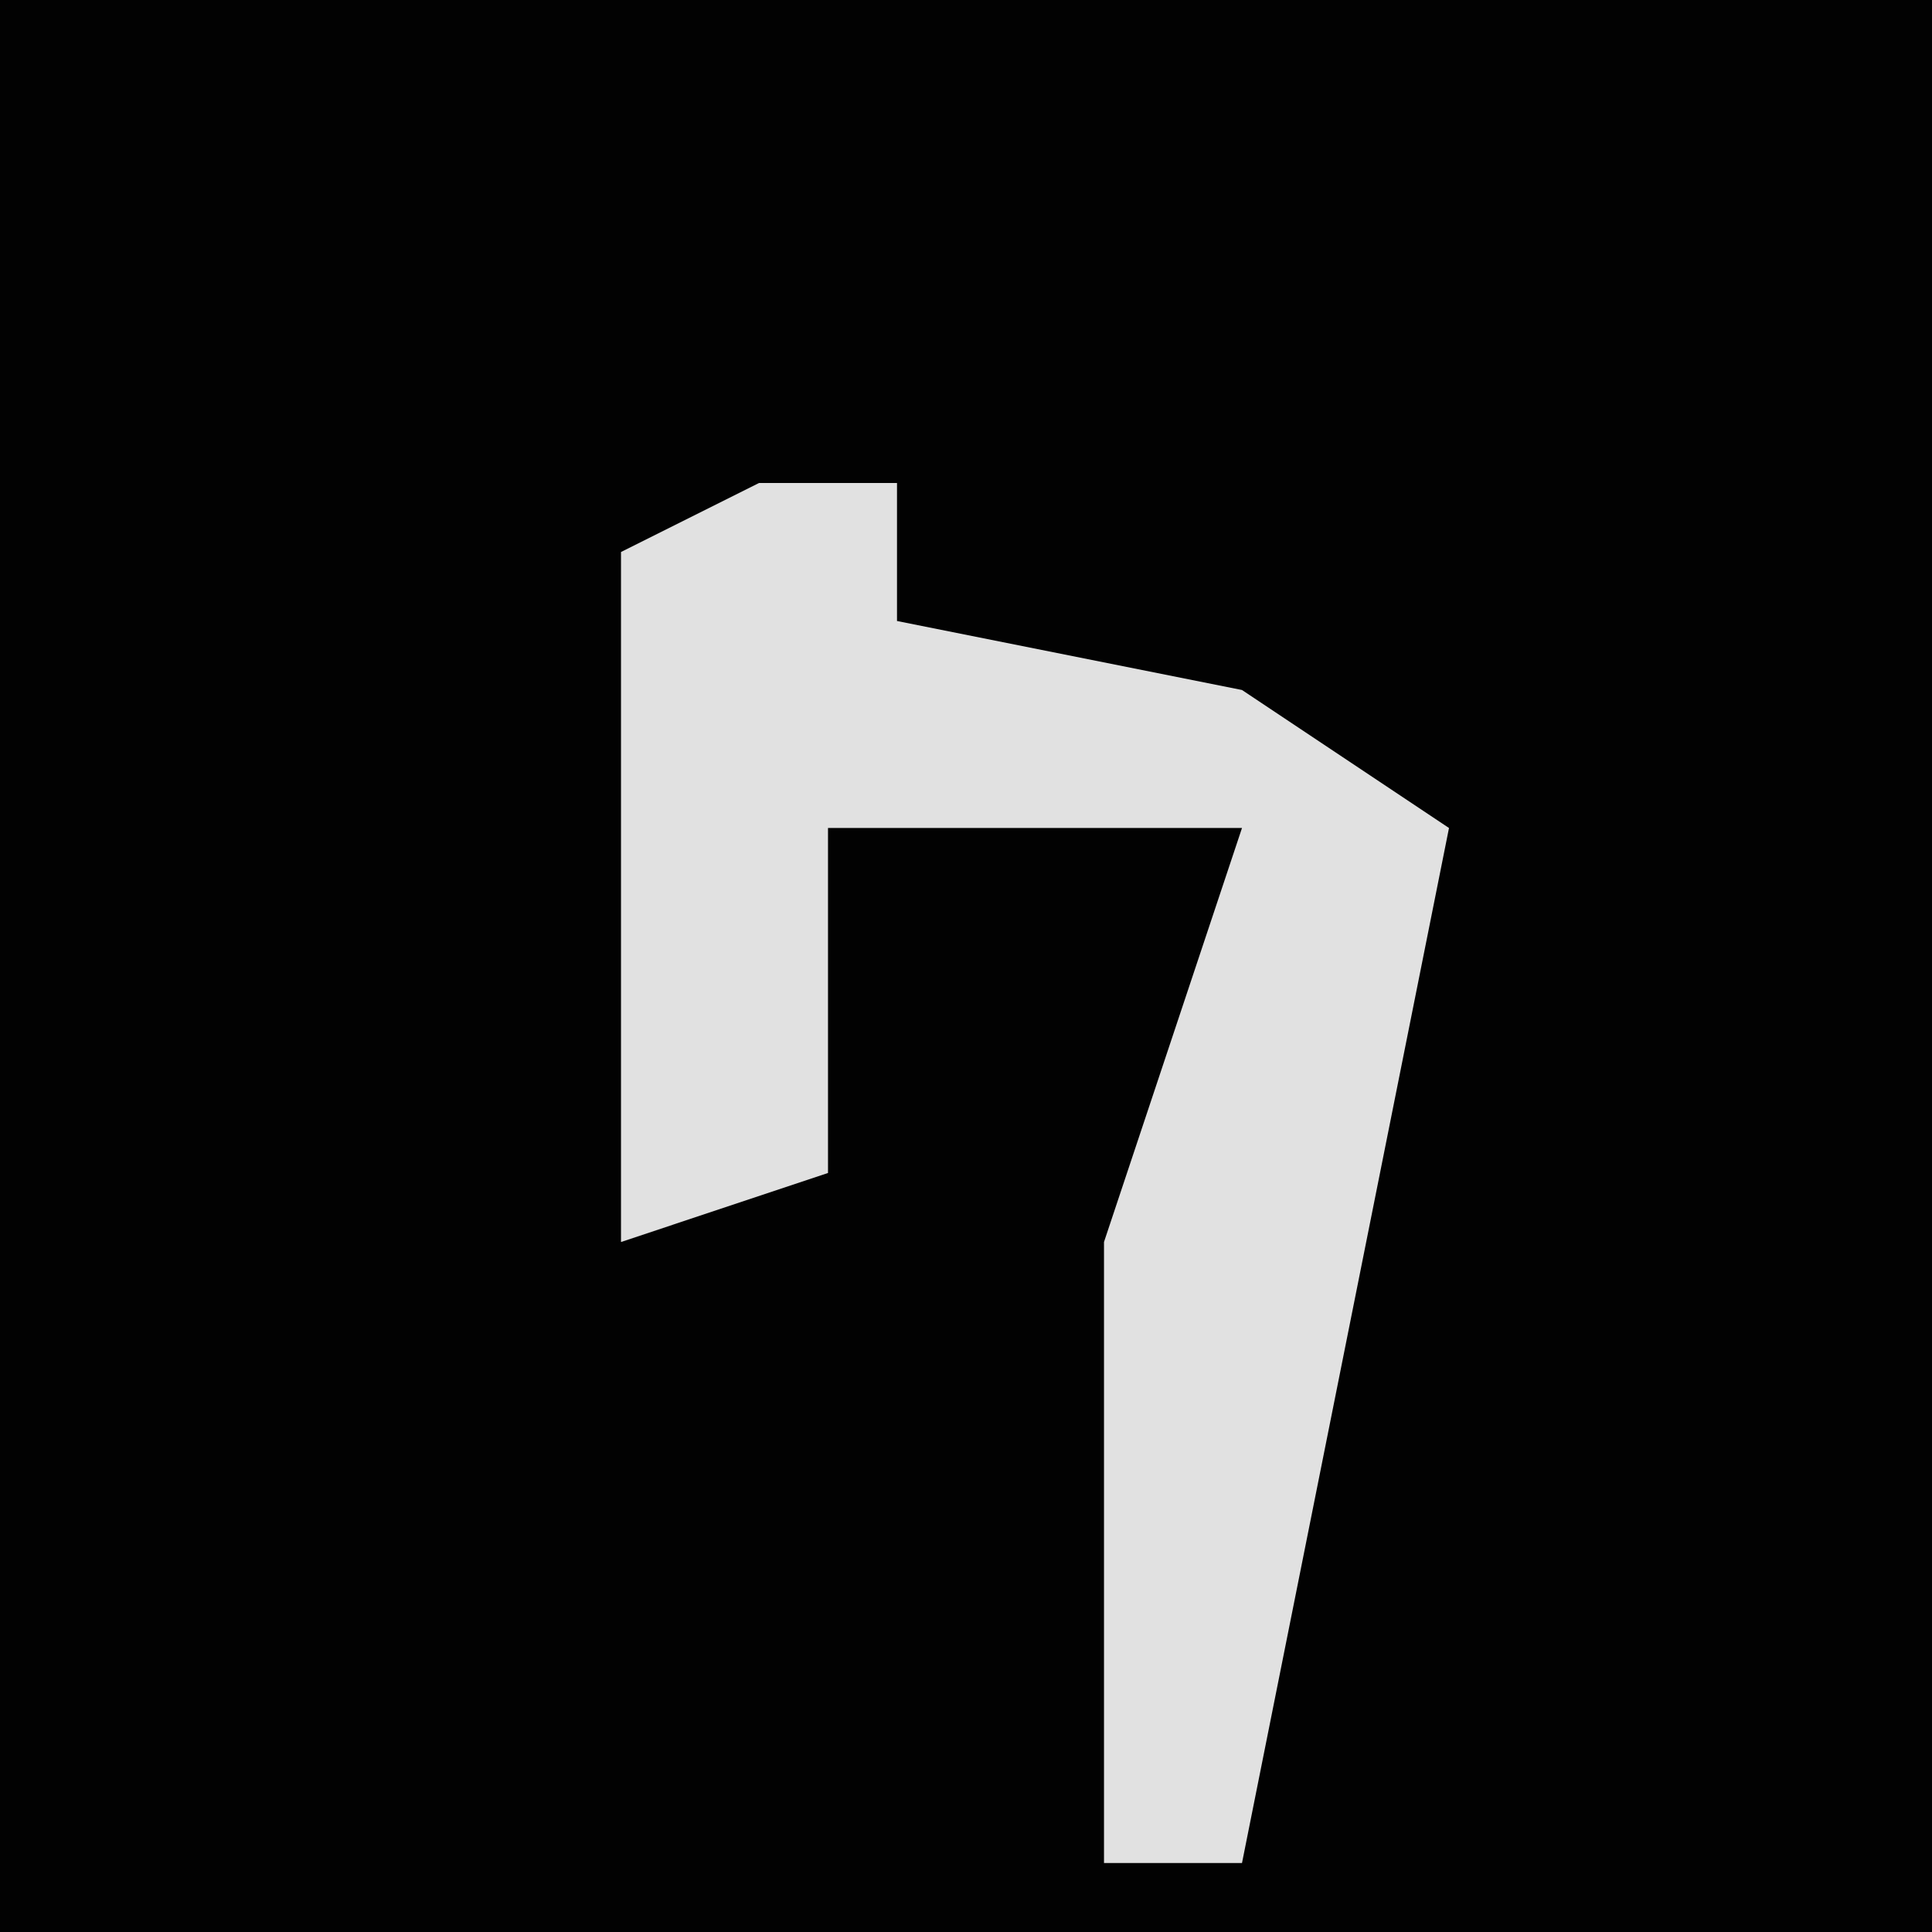 <?xml version="1.0" encoding="UTF-8"?>
<svg version="1.1" xmlns="http://www.w3.org/2000/svg" width="28" height="28">
<path d="M0,0 L28,0 L28,28 L0,28 Z " fill="#020202" transform="translate(0,0)"/>
<path d="M0,0 L2,0 L2,2 L7,3 L10,5 L7,20 L5,20 L5,11 L7,5 L1,5 L1,10 L-2,11 L-2,1 Z " fill="#E1E1E1" transform="translate(11,7)"/>
</svg>

